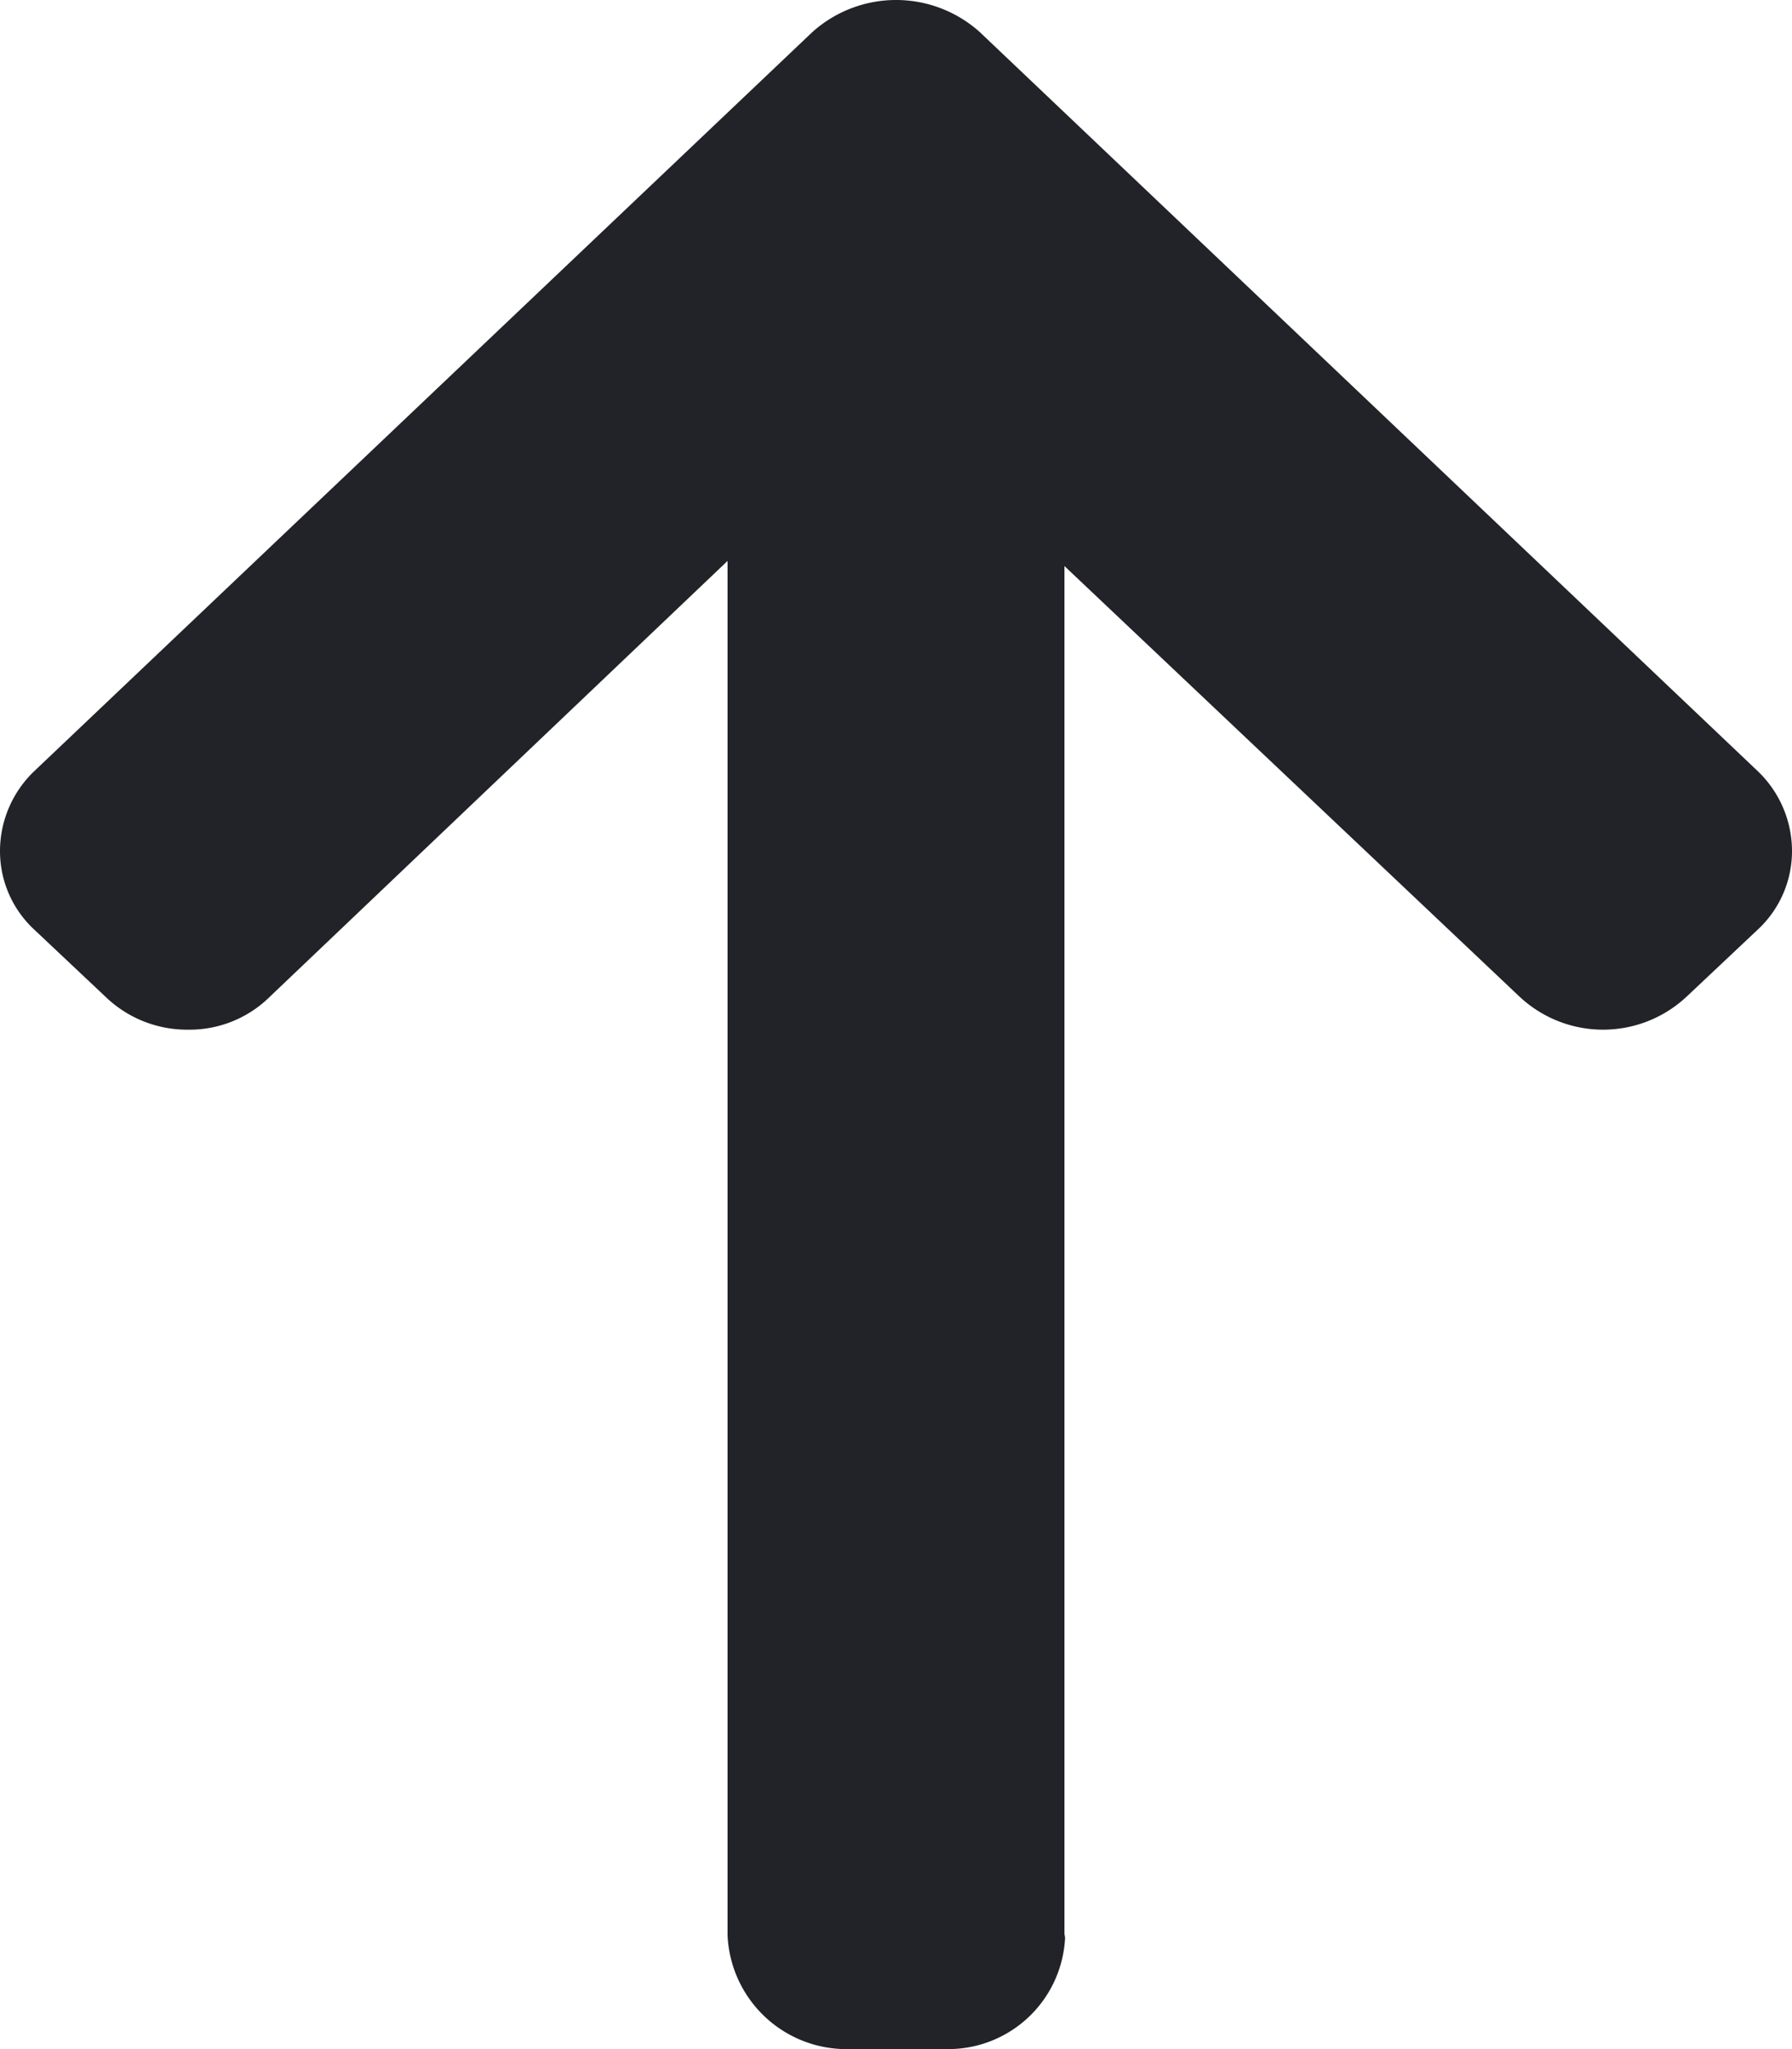 <svg xmlns="http://www.w3.org/2000/svg" width="14" height="16" viewBox="0 0 14 16">
<defs>
    <style>
      .cls-1 {
        fill: #222328;
        fill-rule: evenodd;
      }
    </style>
  </defs>
  <path id="up" class="cls-1" d="M632.322,1280.1l-0.006.03v-10.71l3.553,3.36a0.955,0.955,0,0,0,1.31,0l0.552-.52a0.835,0.835,0,0,0,.269-0.62,0.864,0.864,0,0,0-.269-0.62l-6.077-5.77a0.979,0.979,0,0,0-1.307,0l-6.078,5.77a0.864,0.864,0,0,0-.269.62,0.835,0.835,0,0,0,.269.62l0.552,0.52a0.919,0.919,0,0,0,.651.26,0.892,0.892,0,0,0,.639-0.26l3.573-3.4v10.73a0.93,0.93,0,0,0,.946.89h0.78A0.914,0.914,0,0,0,632.322,1280.1Z" transform="translate(-624 -1265)"/>
</svg>

